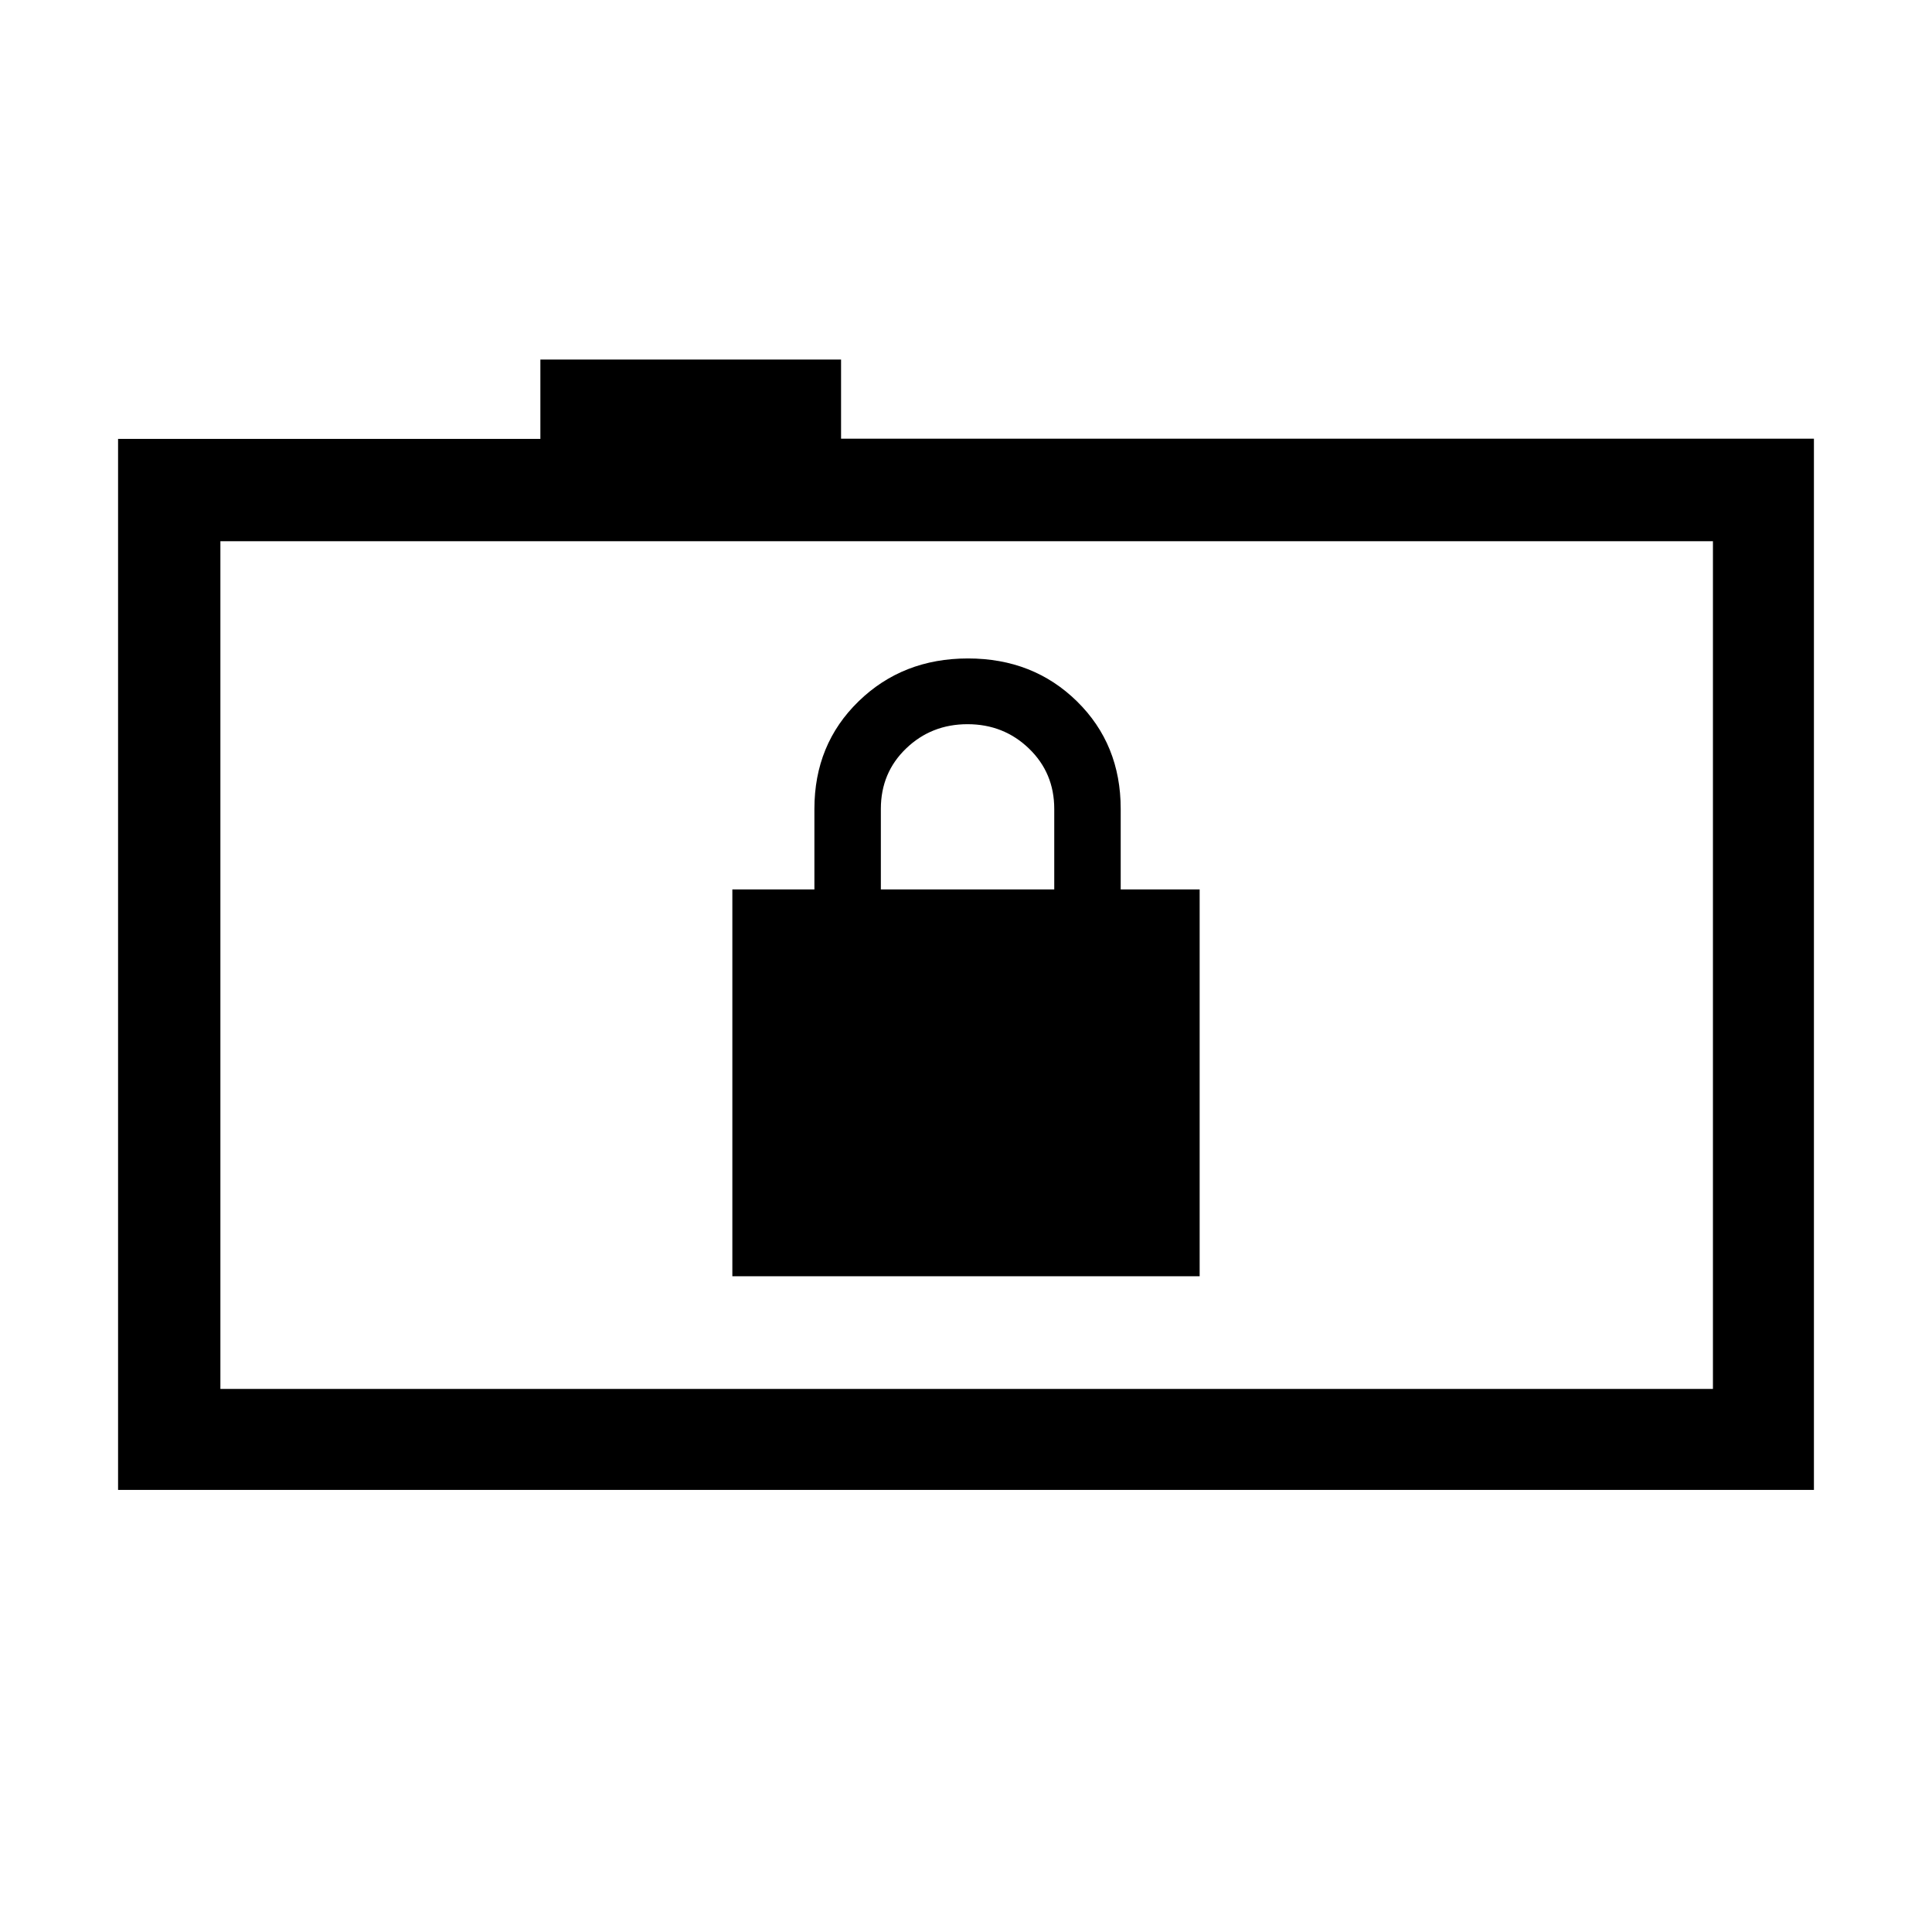 <svg xmlns="http://www.w3.org/2000/svg" height="40" viewBox="0 -960 960 960" width="40"><path d="M363.9-325.85h232.2v-192.2h-39.23v-40q0-32.1-21.71-53.43-21.71-21.34-54.18-21.34t-54.39 21.34q-21.92 21.33-21.92 53.43v40H363.9v192.2Zm73.79-192.2v-40q0-17.98 12.55-30.04 12.55-12.06 30.53-12.06 17.97 0 30.52 12.1 12.56 12.11 12.56 30v40h-86.16ZM58.67-219.67v-522.25h209.84v-39.41h149.41v39.32h483.41v522.34H58.67Zm792.48-50.18v-421.23H109.51v421.23h741.64Zm-741.64 0v-421.23 421.23Z"/></svg>